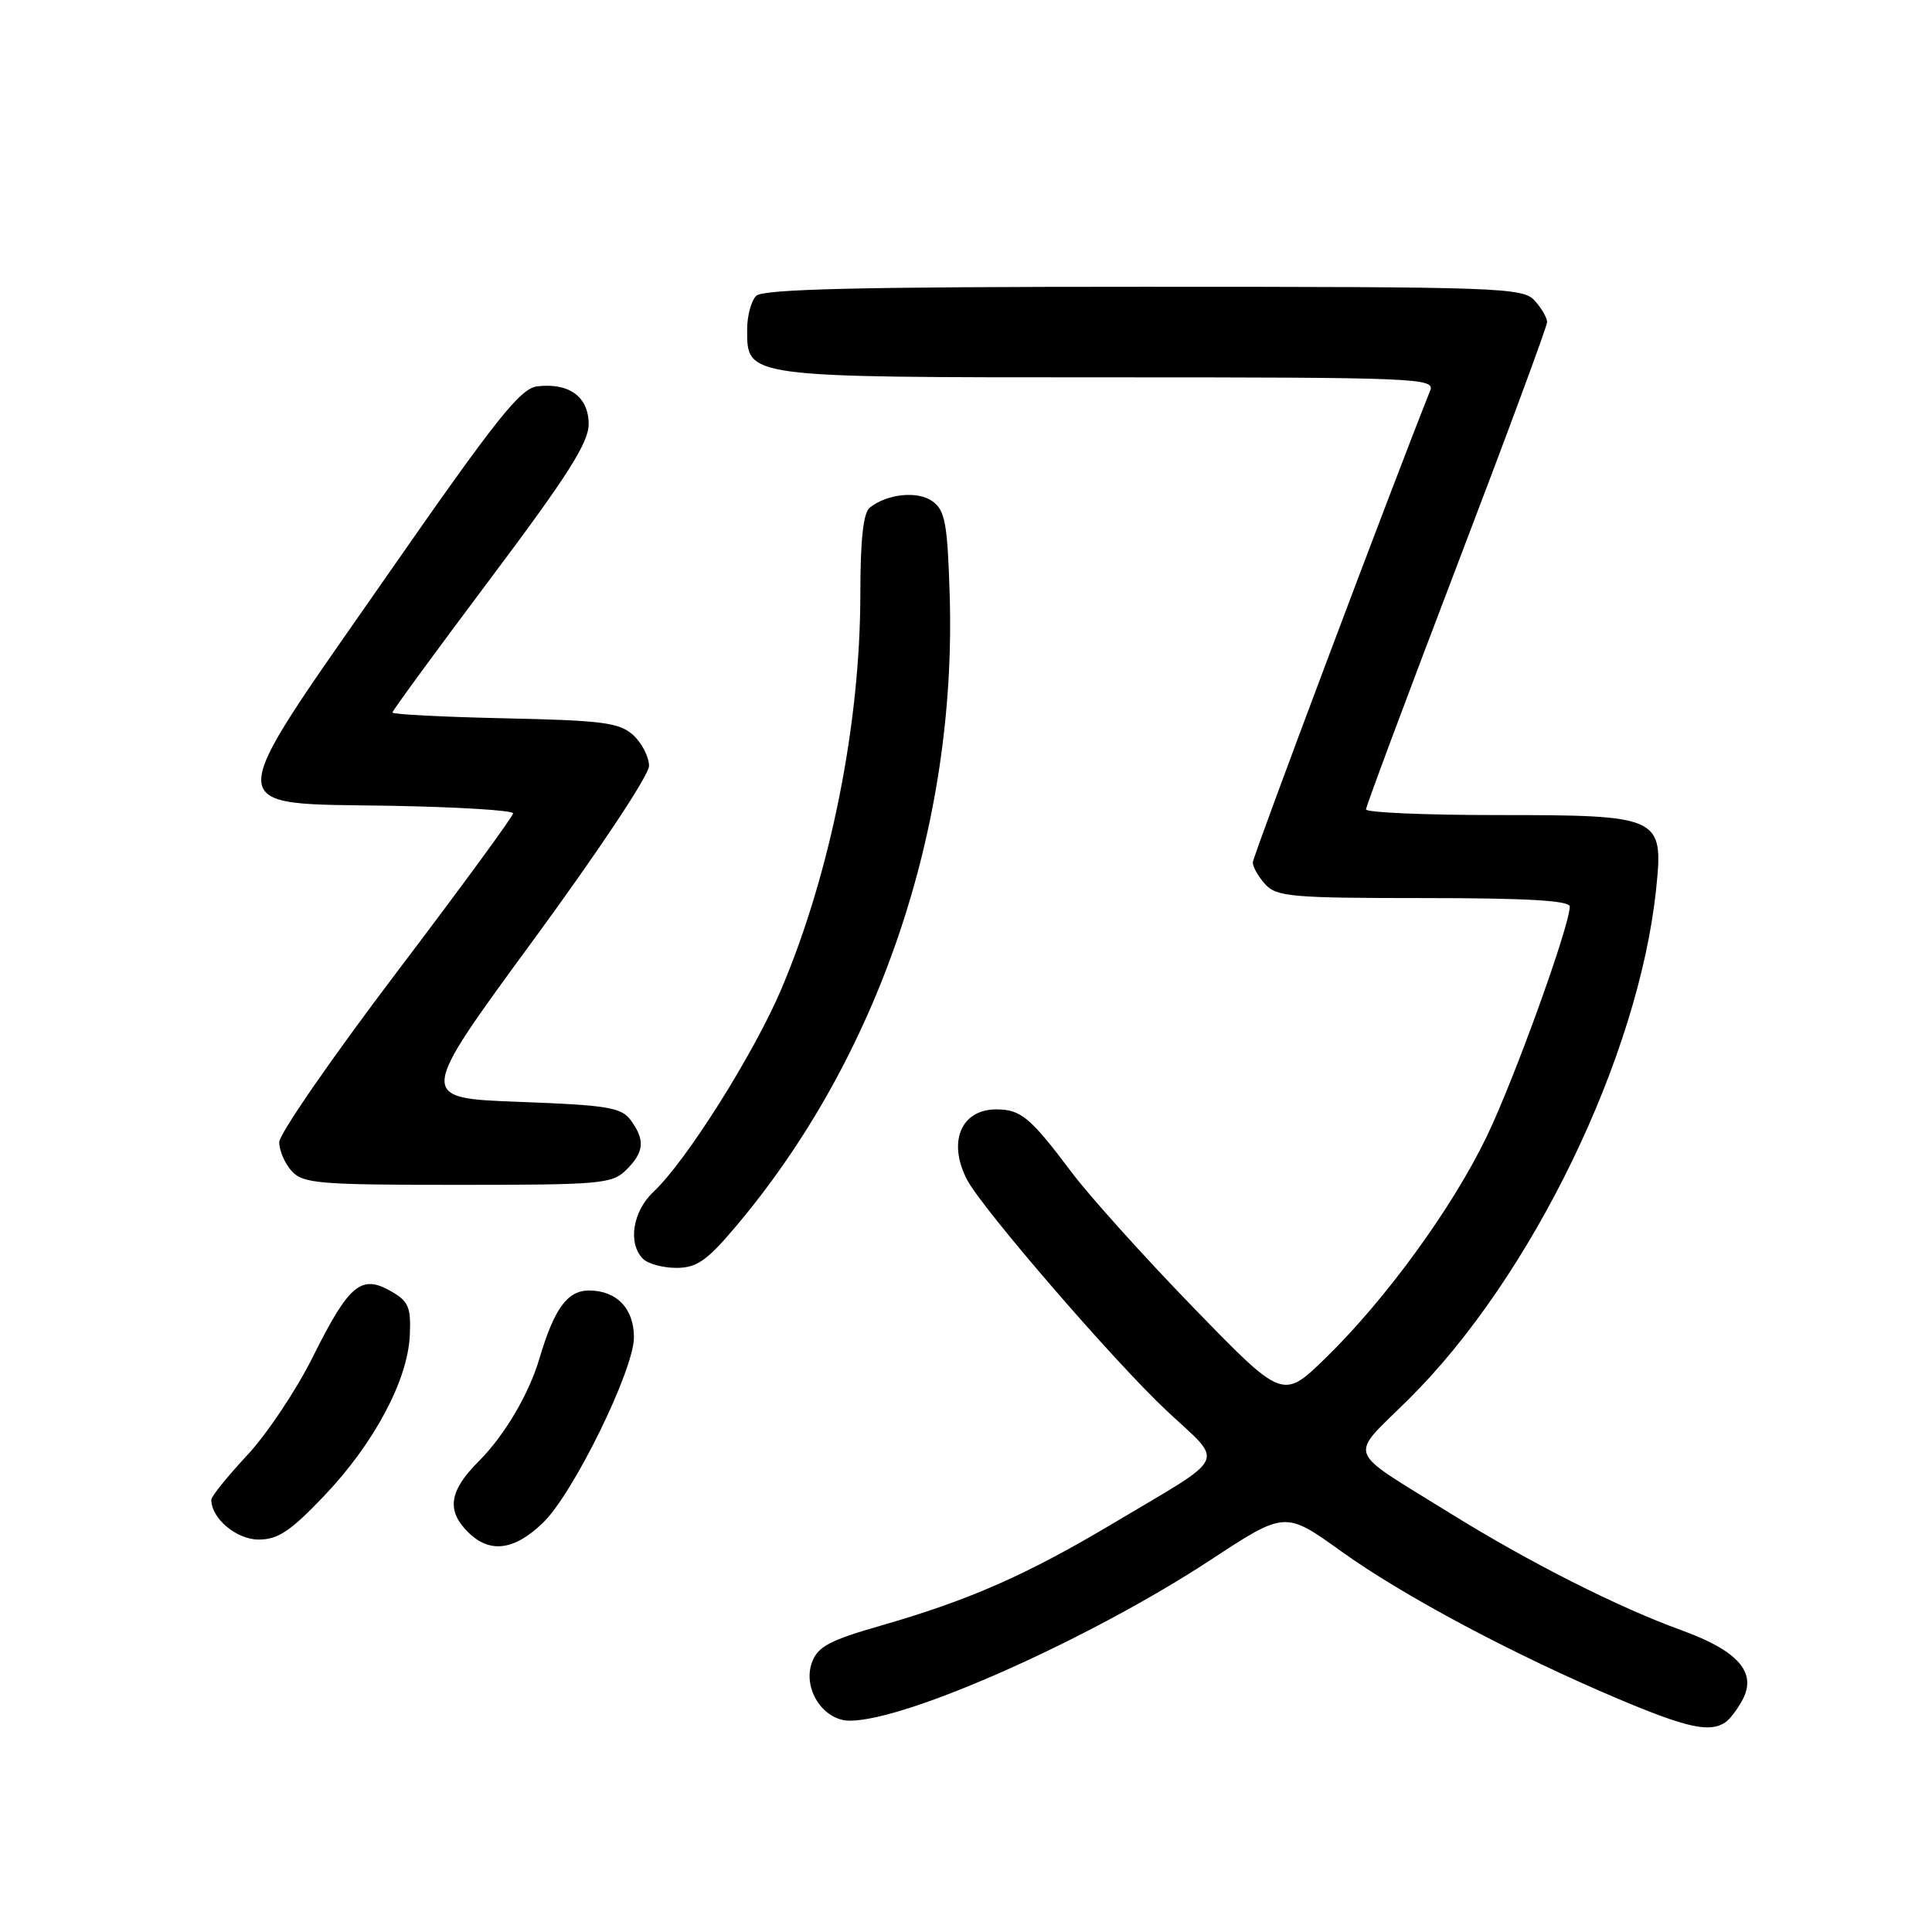 <?xml version="1.0" encoding="UTF-8" standalone="no"?>
<!DOCTYPE svg PUBLIC "-//W3C//DTD SVG 1.1//EN" "http://www.w3.org/Graphics/SVG/1.1/DTD/svg11.dtd" >
<svg xmlns="http://www.w3.org/2000/svg" xmlns:xlink="http://www.w3.org/1999/xlink" version="1.1" viewBox="0 0 256 256">
 <g >
 <path fill="currentColor"
d=" M 228.60 228.23 C 229.21 227.83 230.25 226.46 230.92 225.18 C 232.81 221.60 230.28 218.73 222.84 216.03 C 214.39 212.97 202.61 207.01 192.10 200.48 C 178.06 191.76 178.64 193.36 186.66 185.40 C 202.94 169.28 217.13 140.02 219.44 117.85 C 220.45 108.16 220.10 108.00 198.28 108.00 C 188.77 108.00 181.00 107.66 181.00 107.25 C 181.01 106.84 186.41 92.37 193.00 75.10 C 199.60 57.83 205.00 43.24 205.00 42.68 C 205.00 42.12 204.26 40.83 203.35 39.83 C 201.78 38.10 198.85 38.00 151.55 38.00 C 113.88 38.00 101.10 38.30 100.20 39.20 C 99.54 39.86 99.00 41.86 99.00 43.64 C 99.00 50.06 98.53 50.00 146.83 50.00 C 187.75 50.00 190.17 50.10 189.51 51.75 C 184.56 64.14 166.00 113.49 166.00 114.28 C 166.00 114.87 166.74 116.17 167.65 117.17 C 169.15 118.82 171.18 119.00 188.65 119.00 C 202.30 119.00 208.00 119.33 208.00 120.12 C 208.00 122.67 200.63 143.07 196.99 150.61 C 192.41 160.10 183.58 172.23 175.61 179.98 C 169.97 185.46 169.97 185.46 158.11 173.24 C 151.58 166.51 144.30 158.42 141.93 155.25 C 136.52 148.05 135.26 147.00 132.01 147.00 C 127.33 147.00 125.54 151.32 128.14 156.32 C 130.14 160.16 147.72 180.51 154.58 186.92 C 162.28 194.13 163.00 192.62 147.50 201.85 C 136.00 208.70 128.49 212.01 116.79 215.38 C 109.87 217.37 108.35 218.18 107.58 220.30 C 106.33 223.78 109.08 228.00 112.60 228.00 C 120.16 228.00 144.37 217.21 160.39 206.71 C 170.28 200.22 170.28 200.22 177.71 205.55 C 185.93 211.46 200.61 219.27 214.45 225.12 C 223.51 228.94 226.54 229.61 228.60 228.23 Z  M 71.97 201.75 C 75.99 197.86 84.00 181.51 84.00 177.21 C 84.00 173.38 81.71 171.00 78.04 171.00 C 75.18 171.00 73.44 173.40 71.48 180.00 C 70.08 184.74 66.84 190.23 63.42 193.64 C 59.52 197.55 59.13 200.13 62.00 203.00 C 64.88 205.88 68.14 205.47 71.97 201.75 Z  M 42.97 198.19 C 49.57 191.25 54.02 182.91 54.30 176.96 C 54.47 173.19 54.15 172.43 51.76 171.07 C 47.86 168.84 46.23 170.22 41.48 179.74 C 39.28 184.17 35.34 190.07 32.73 192.85 C 30.13 195.64 28.00 198.28 28.00 198.73 C 28.00 201.20 31.34 204.00 34.28 204.00 C 36.84 204.00 38.51 202.88 42.97 198.19 Z  M 97.30 162.75 C 116.35 140.32 126.78 109.66 125.84 78.86 C 125.55 69.39 125.23 67.64 123.59 66.44 C 121.63 65.01 117.60 65.41 115.25 67.26 C 114.39 67.94 114.00 71.52 114.00 78.68 C 114.00 95.86 110.08 115.53 103.60 130.90 C 99.98 139.49 90.92 153.88 86.59 157.92 C 83.83 160.51 83.16 164.76 85.20 166.80 C 85.86 167.46 87.85 168.00 89.62 168.00 C 92.28 168.00 93.63 167.08 97.30 162.75 Z  M 83.00 155.00 C 85.37 152.63 85.50 151.07 83.58 148.44 C 82.34 146.74 80.54 146.44 68.74 146.00 C 55.32 145.50 55.32 145.50 70.66 124.58 C 79.34 112.74 86.00 102.72 86.00 101.49 C 86.00 100.29 85.05 98.45 83.90 97.40 C 82.07 95.75 79.87 95.46 66.90 95.18 C 58.70 95.00 52.00 94.66 52.00 94.41 C 52.00 94.17 57.85 86.18 65.00 76.65 C 75.21 63.05 78.00 58.66 78.00 56.20 C 78.00 52.59 75.43 50.70 71.21 51.19 C 68.94 51.45 65.80 55.41 51.15 76.47 C 29.02 108.26 28.98 106.39 51.77 106.77 C 60.70 106.93 68.00 107.38 67.99 107.77 C 67.99 108.17 61.01 117.70 52.49 128.93 C 43.97 140.17 37.00 150.26 37.00 151.35 C 37.00 152.45 37.74 154.17 38.65 155.17 C 40.16 156.83 42.22 157.00 60.65 157.00 C 79.67 157.00 81.13 156.87 83.00 155.00 Z "/>
</g>
</svg>